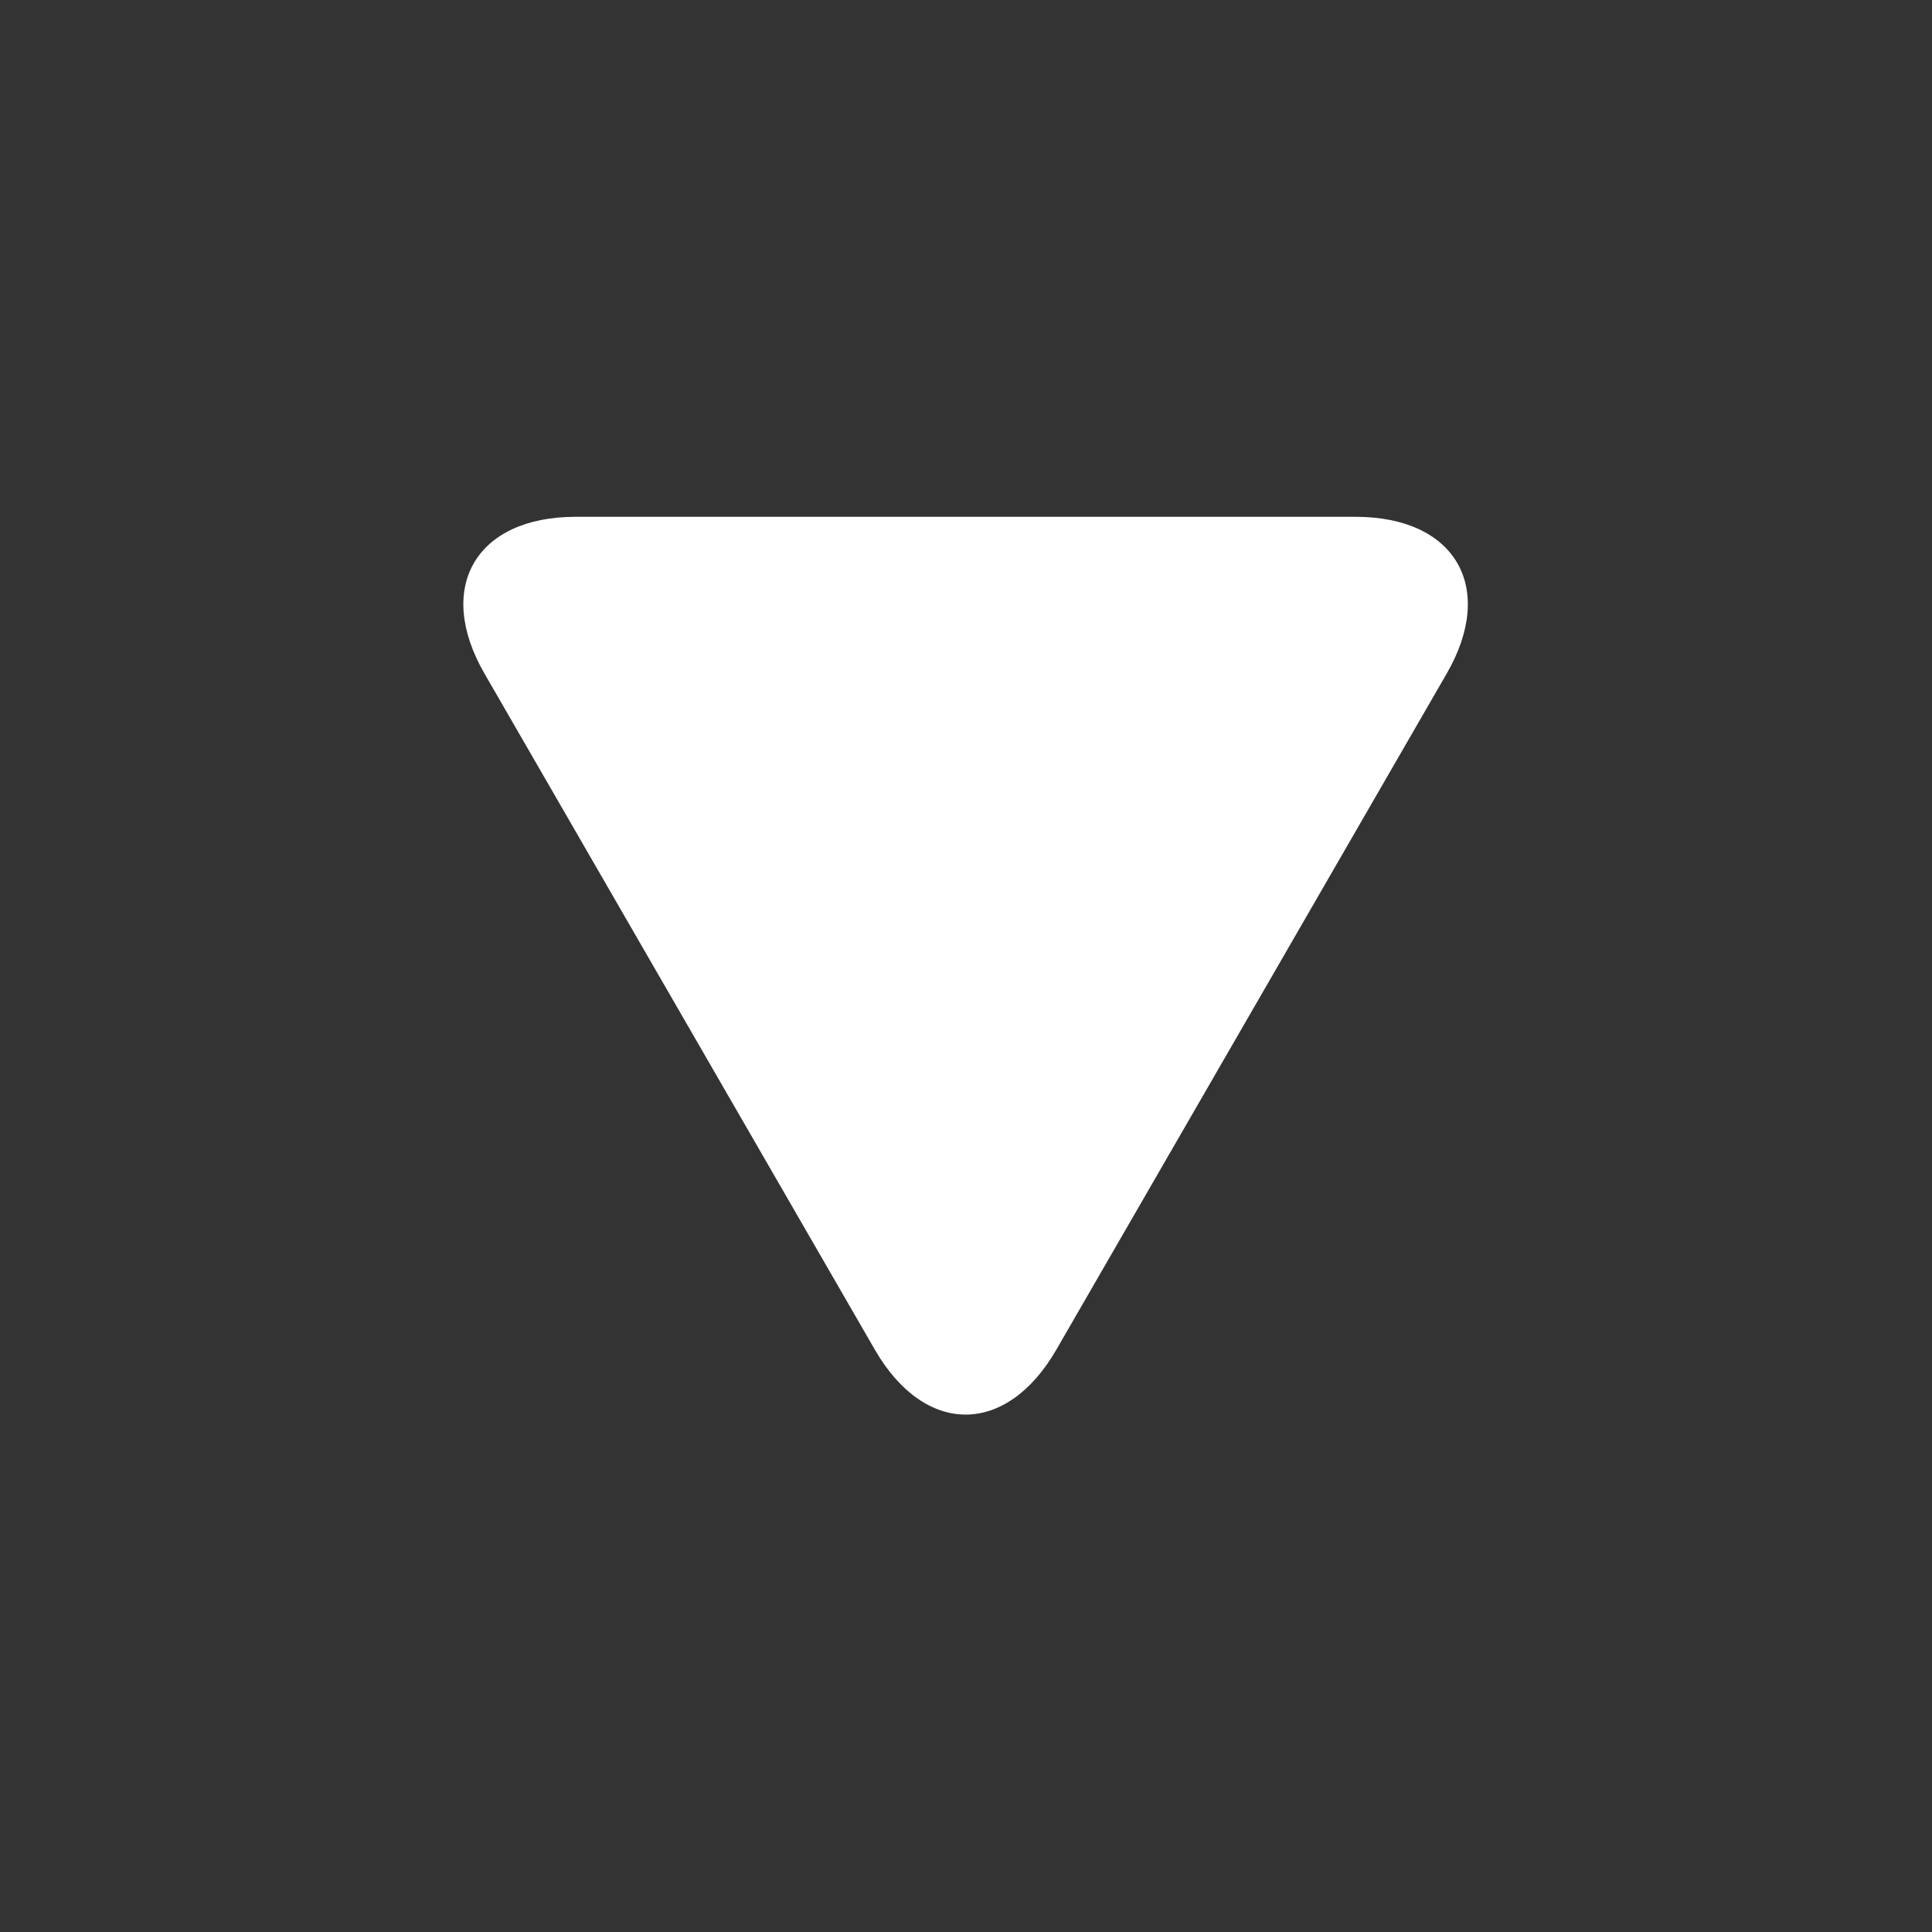 <svg width="24" height="24" viewBox="0 0 24 24" fill="none" xmlns="http://www.w3.org/2000/svg" xmlns:xlink="http://www.w3.org/1999/xlink">
	<rect x="0" y="0" width="24" height="24" fill="#333333" stroke="none"/>
	<desc>
			Created with Pixso.
	</desc>
	<defs>
		<clipPath id="clip182_649">
			<rect id="arrowdown" rx="0" width="23" height="23" transform="translate(0.5 0.5)" fill="white" fill-opacity="0"/>
		</clipPath>
	</defs>
	<rect id="arrowdown" rx="0" width="23" height="23" transform="translate(0.5 0.5)" fill="#FFFFFF" fill-opacity="0"/>
	<g clip-path="url(#clip182_649)">
		<path id="Vector" d="M6.02 8.37L10.87 16.77C11.49 17.84 12.5 17.84 13.12 16.77L17.97 8.37C18.59 7.3 18.08 6.42 16.84 6.42L7.15 6.42C5.91 6.42 5.4 7.3 6.02 8.37Z" fill="#FFFFFF" fill-opacity="1" fill-rule="nonzero"/>
	</g>
</svg>
